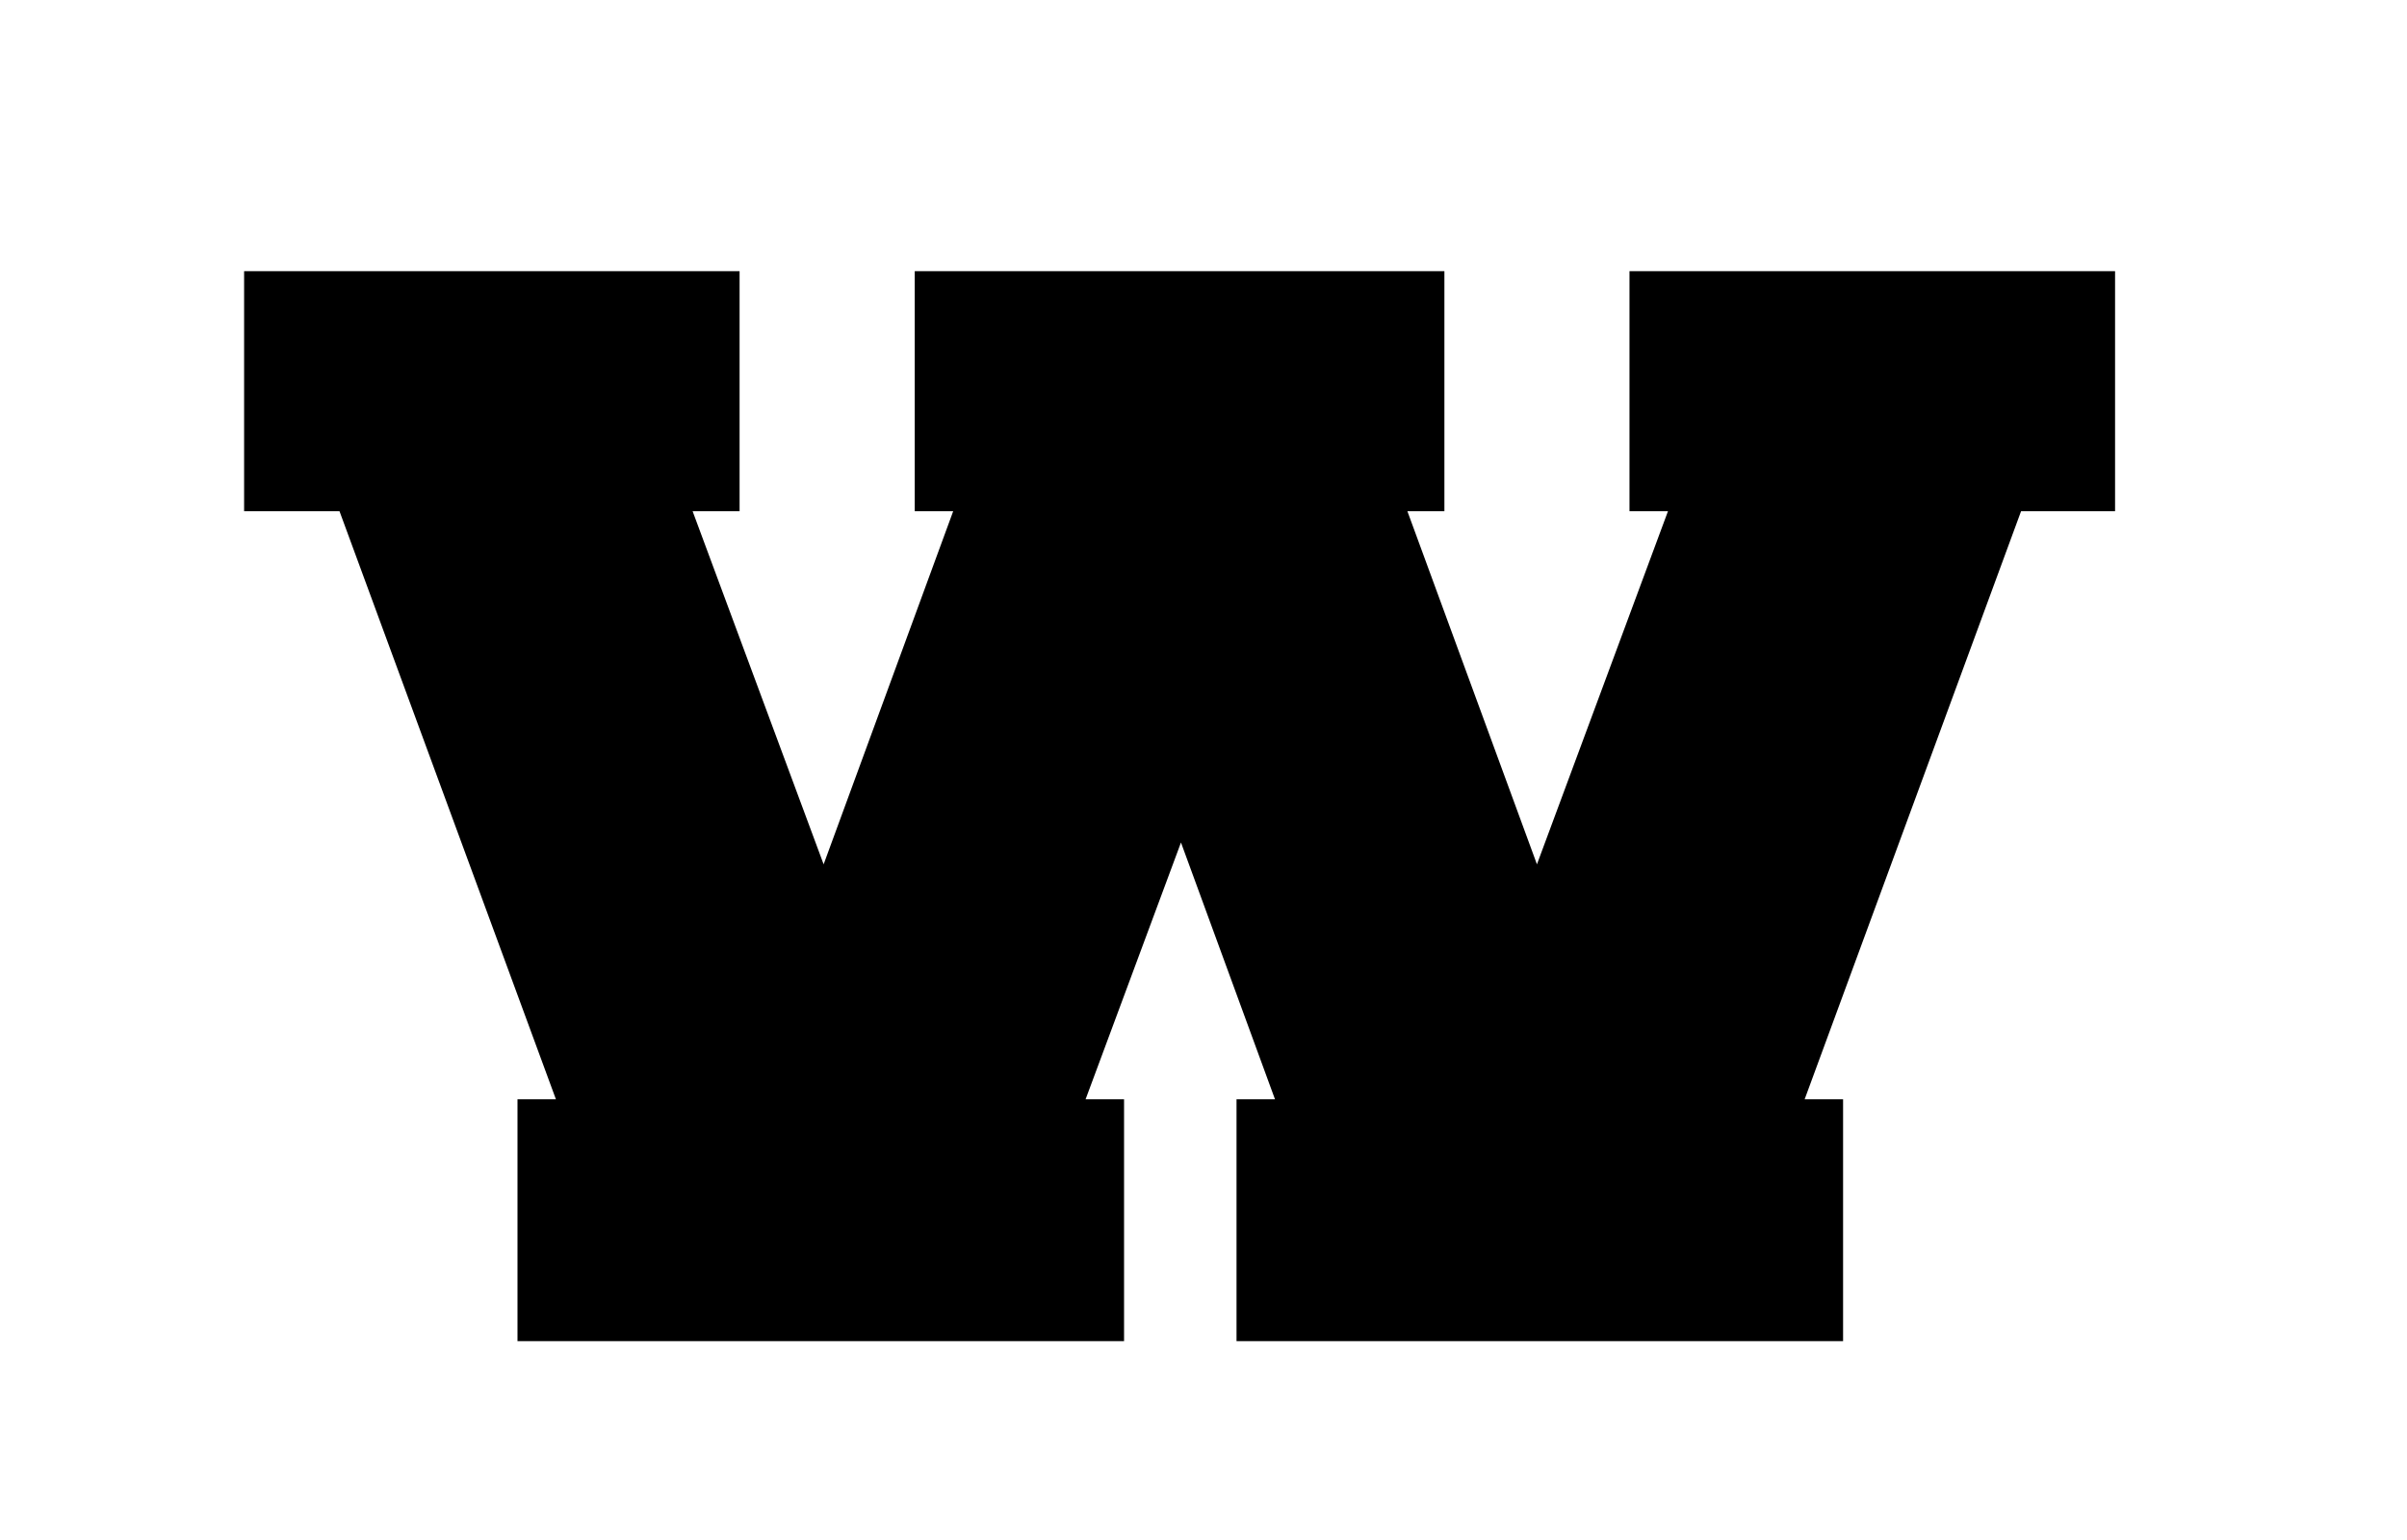 <?xml version="1.0" encoding="utf-8"?>
<!-- Generator: Adobe Illustrator 16.0.0, SVG Export Plug-In . SVG Version: 6.00 Build 0)  -->
<!DOCTYPE svg PUBLIC "-//W3C//DTD SVG 1.1//EN" "http://www.w3.org/Graphics/SVG/1.1/DTD/svg11.dtd">
<svg version="1.1" id="Layer_1" xmlns="http://www.w3.org/2000/svg" xmlns:xlink="http://www.w3.org/1999/xlink" x="0px" y="0px"
	 width="402.676px" height="257.75px" viewBox="0 0 402.676 257.75" enable-background="new 0 0 402.676 257.75"
	 xml:space="preserve">
<g>
<g class="part_1_stroke">
	<path fill="none"  stroke-width="40" d="M188.047,183.962v40.476H86.573v-40.476h6.429L56.798,85.554h-15.96
		V45.375h82.89v40.179h-7.857l21.917,59.086l21.673-59.086h-6.43V45.375h88.608v40.179h-6.19l21.672,59.086l21.919-59.086h-6.437
		V45.375h81.235v40.179h-15.727l-36.205,98.408h6.43v40.476H206.863v-40.476h6.435l-15.728-42.971l-15.958,42.971H188.047z"/>
</g>
<g class="part_2_fill">
	<path d="M188.047,183.962v40.476H86.573v-40.476h6.429L56.798,85.554h-15.96V45.375h82.89v40.179h-7.857
		l21.917,59.086l21.673-59.086h-6.43V45.375h88.608v40.179h-6.19l21.672,59.086l21.919-59.086h-6.437V45.375h81.235v40.179h-15.727
		l-36.205,98.408h6.43v40.476H206.863v-40.476h6.435l-15.728-42.971l-15.958,42.971H188.047z"/>
</g>

<g class="part_3_stroke">
	<path fill="none"  stroke-width="11.5" d="M188.047,183.962v40.476H86.573v-40.476h6.429L56.798,85.554h-15.96
		V45.375h82.89v40.179h-7.857l21.917,59.086l21.673-59.086h-6.43V45.375h88.608v40.179h-6.19l21.672,59.086l21.919-59.086h-6.437
		V45.375h81.235v40.179h-15.727l-36.205,98.408h6.43v40.476H206.863v-40.476h6.435l-15.728-42.971l-15.958,42.971H188.047z"/>
</g>
</g>
</svg>
